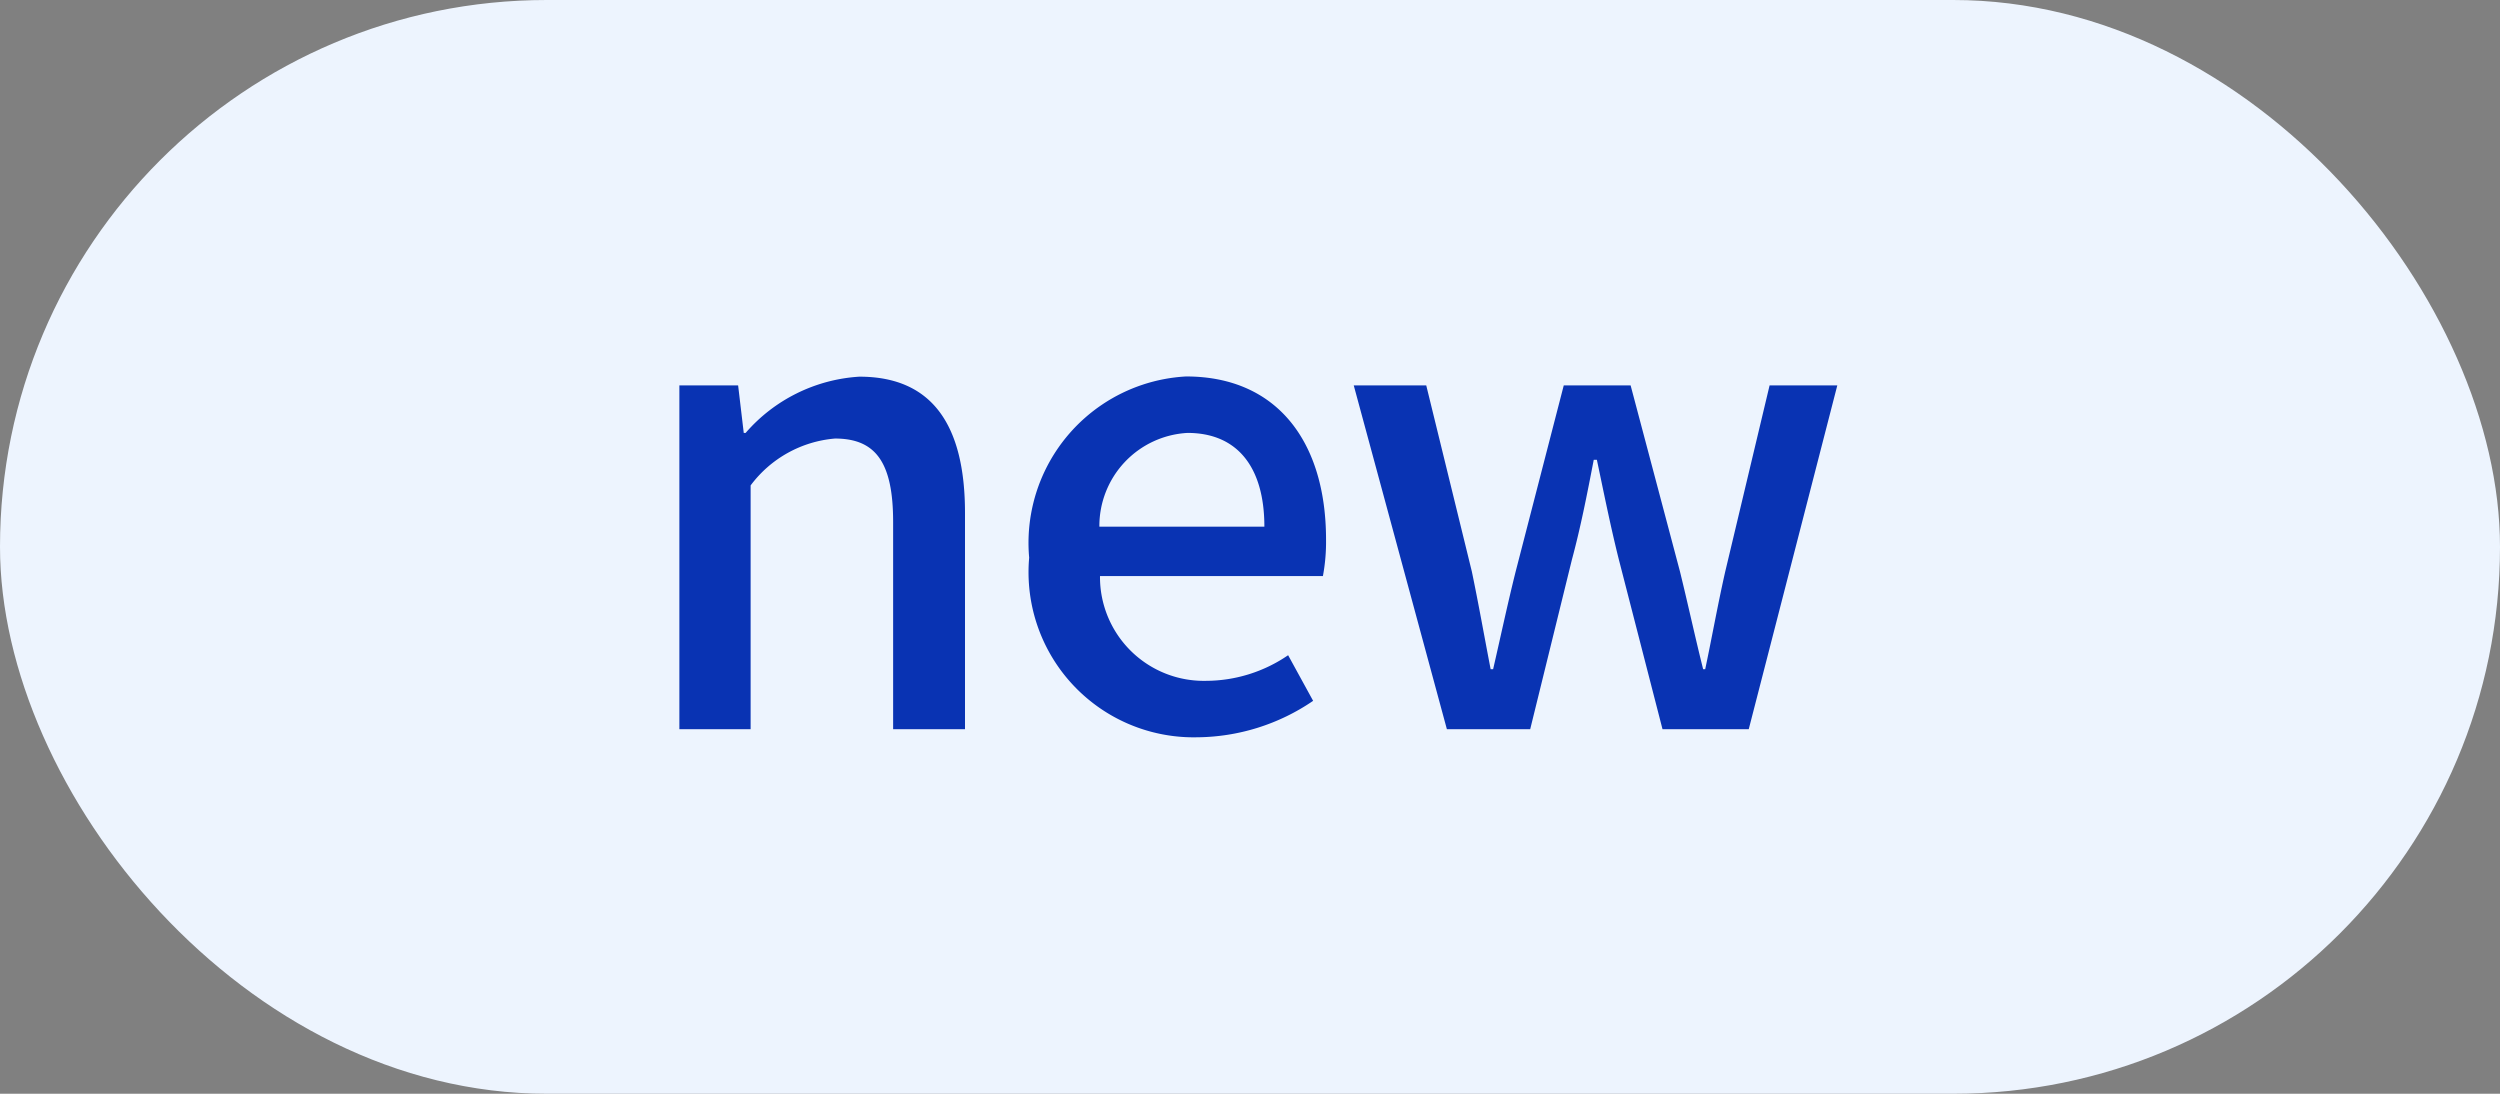 <svg xmlns="http://www.w3.org/2000/svg" width="48" height="21" viewBox="0 0 48 21">
    <rect x="0" y="0" width="48" height="21" fill="#808080" stroke="none"/>
    <g transform="translate(-443 -542)">
        <rect width="48" height="21" fill="#edf4fe" rx="10.5" transform="translate(443 542)"/>
        <path fill="#0933b3" d="M1.044 0h1.368v-4.68a2.254 2.254 0 0 1 1.62-.9c.78 0 1.116.456 1.116 1.6V0h1.38v-4.152c0-1.68-.624-2.616-2.028-2.616a3.145 3.145 0 0 0-2.184 1.08H2.28L2.172-6.6H1.044zm9.936.156a4 4 0 0 0 2.232-.7l-.48-.876a2.8 2.8 0 0 1-1.572.492A1.993 1.993 0 0 1 9.12-2.94h4.28a3.567 3.567 0 0 0 .06-.7c0-1.872-.936-3.132-2.688-3.132a3.2 3.2 0 0 0-3.012 3.48A3.17 3.17 0 0 0 10.98.156zM9.108-3.888a1.79 1.79 0 0 1 1.692-1.8c.96 0 1.476.66 1.476 1.8zM15.78 0h1.6l.8-3.252c.168-.624.288-1.236.42-1.92h.06c.144.684.264 1.284.42 1.908L19.92 0h1.656l1.7-6.6h-1.3l-.852 3.576c-.144.636-.252 1.248-.384 1.872h-.04c-.156-.624-.288-1.236-.444-1.872L19.308-6.6h-1.284L17.1-3.024c-.156.624-.288 1.248-.432 1.872h-.048c-.12-.624-.228-1.236-.36-1.872L15.384-6.6h-1.392z" transform="translate(455 556)"/>
    </g>
</svg>
